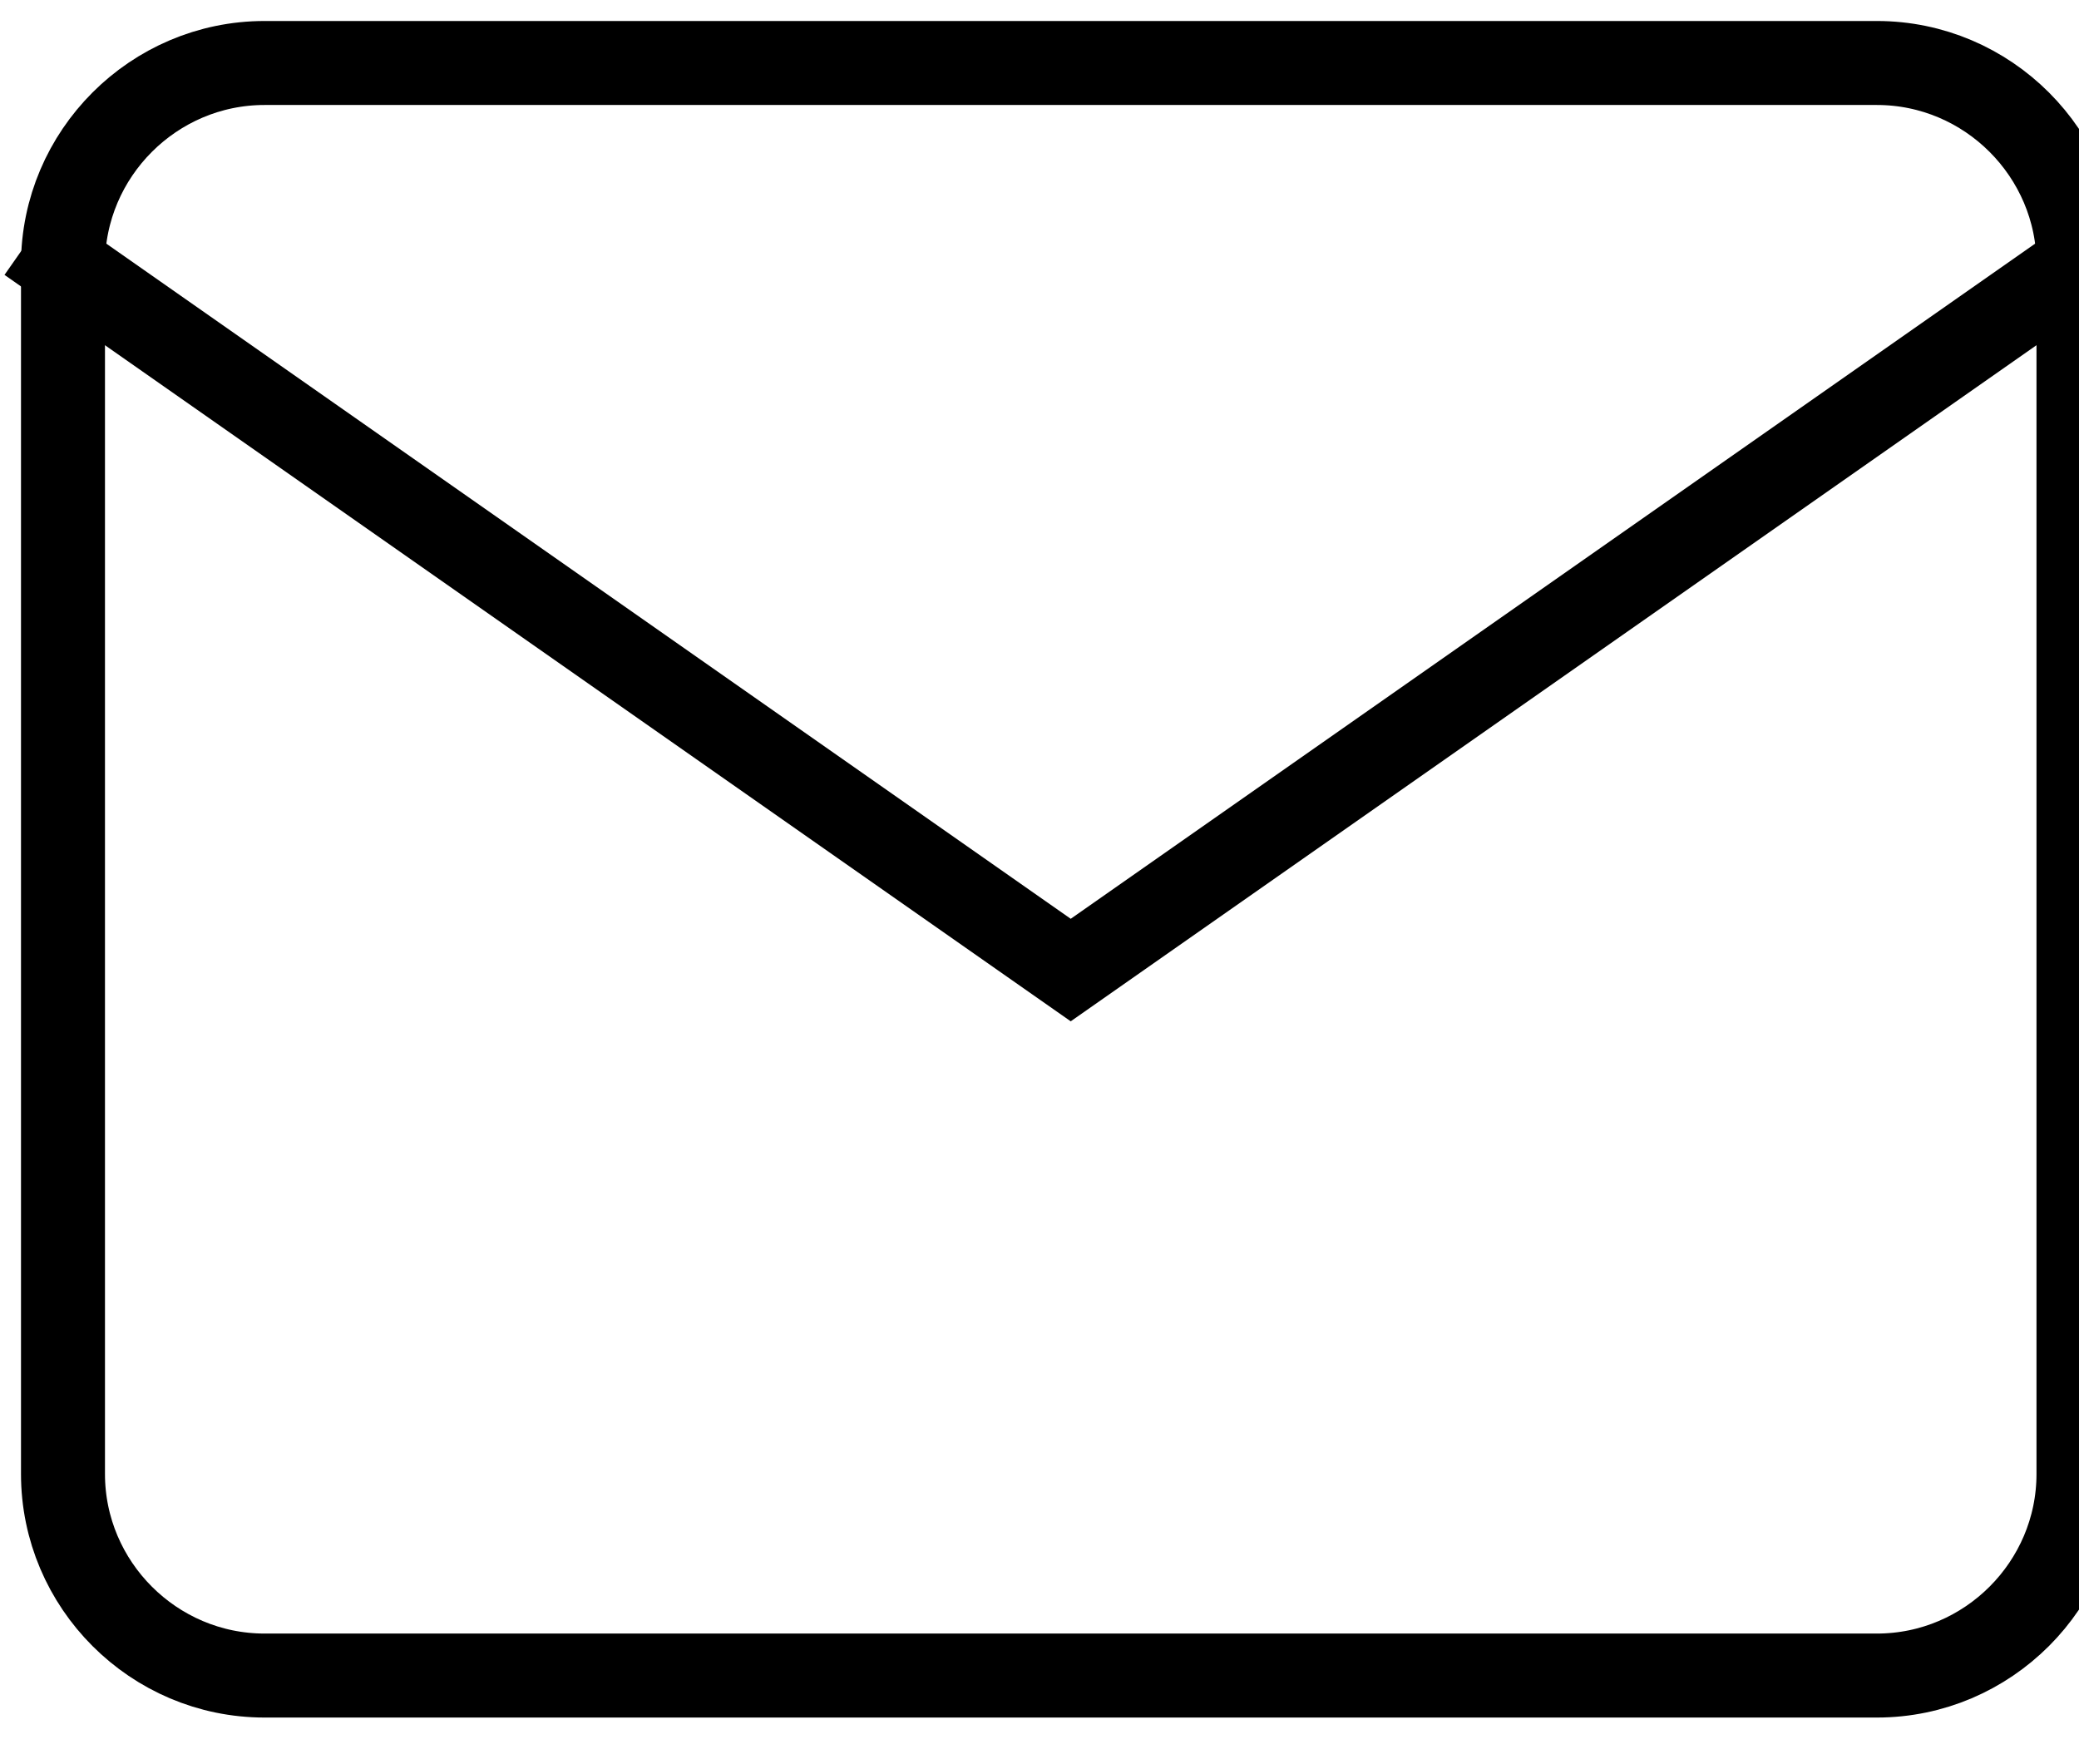 <?xml version="1.0" standalone="no"?>
<!DOCTYPE svg PUBLIC "-//W3C//DTD SVG 1.0//EN" "http://www.w3.org/TR/2001/REC-SVG-20010904/DTD/svg10.dtd">
<svg xmlns="http://www.w3.org/2000/svg" xmlns:xlink="http://www.w3.org/1999/xlink" id="body_7" width="33" height="28">

<defs>
    <clipPath  id="1">

    <path id=""  clip-rule="evenodd" transform="matrix(1 0 0 1 0 0)"  d="M0 21L0 0L0 0L25.5 0L25.5 0L25.5 21L25.5 21L0 21z" />    </clipPath>
</defs>

<g transform="matrix(1.333 0 0 1.333 0 0)">
	<g clip-path="url(#1)" >
    <path id=""  transform="matrix(1 0 0 -1 0 21)"  d="M3.15 20.25L3.15 20.25L3.15 20.25L3.15 20.25L3.15 20.25L22.35 20.25L22.35 20.25L22.35 20.25C 23.67 20.25 24.75 19.17 24.75 17.85L24.75 17.85L24.75 17.85L24.75 17.85L24.75 3.45L24.75 3.45L24.75 3.45C 24.75 2.13 23.67 1.05 22.35 1.05L22.35 1.05L22.35 1.05L22.35 1.05L3.15 1.05L3.15 1.05L3.15 1.05C 1.83 1.05 0.75 2.13 0.75 3.45L0.75 3.45L0.75 3.45L0.75 3.45L0.75 17.85L0.75 17.85L0.75 17.85C 0.75 19.17 1.83 20.25 3.15 20.25z" stroke="#000000" stroke-width="1" stroke-linecap="square" fill="none" />
    <path id=""  transform="matrix(1 0 0 -1 0 21)"  d="M24.75 17.85L24.75 17.85L24.75 17.85L12.75 9.45L12.75 9.45L0.75 17.85" stroke="#000000" stroke-width="1" stroke-linecap="square" fill="none" />
	</g>
</g>
</svg>